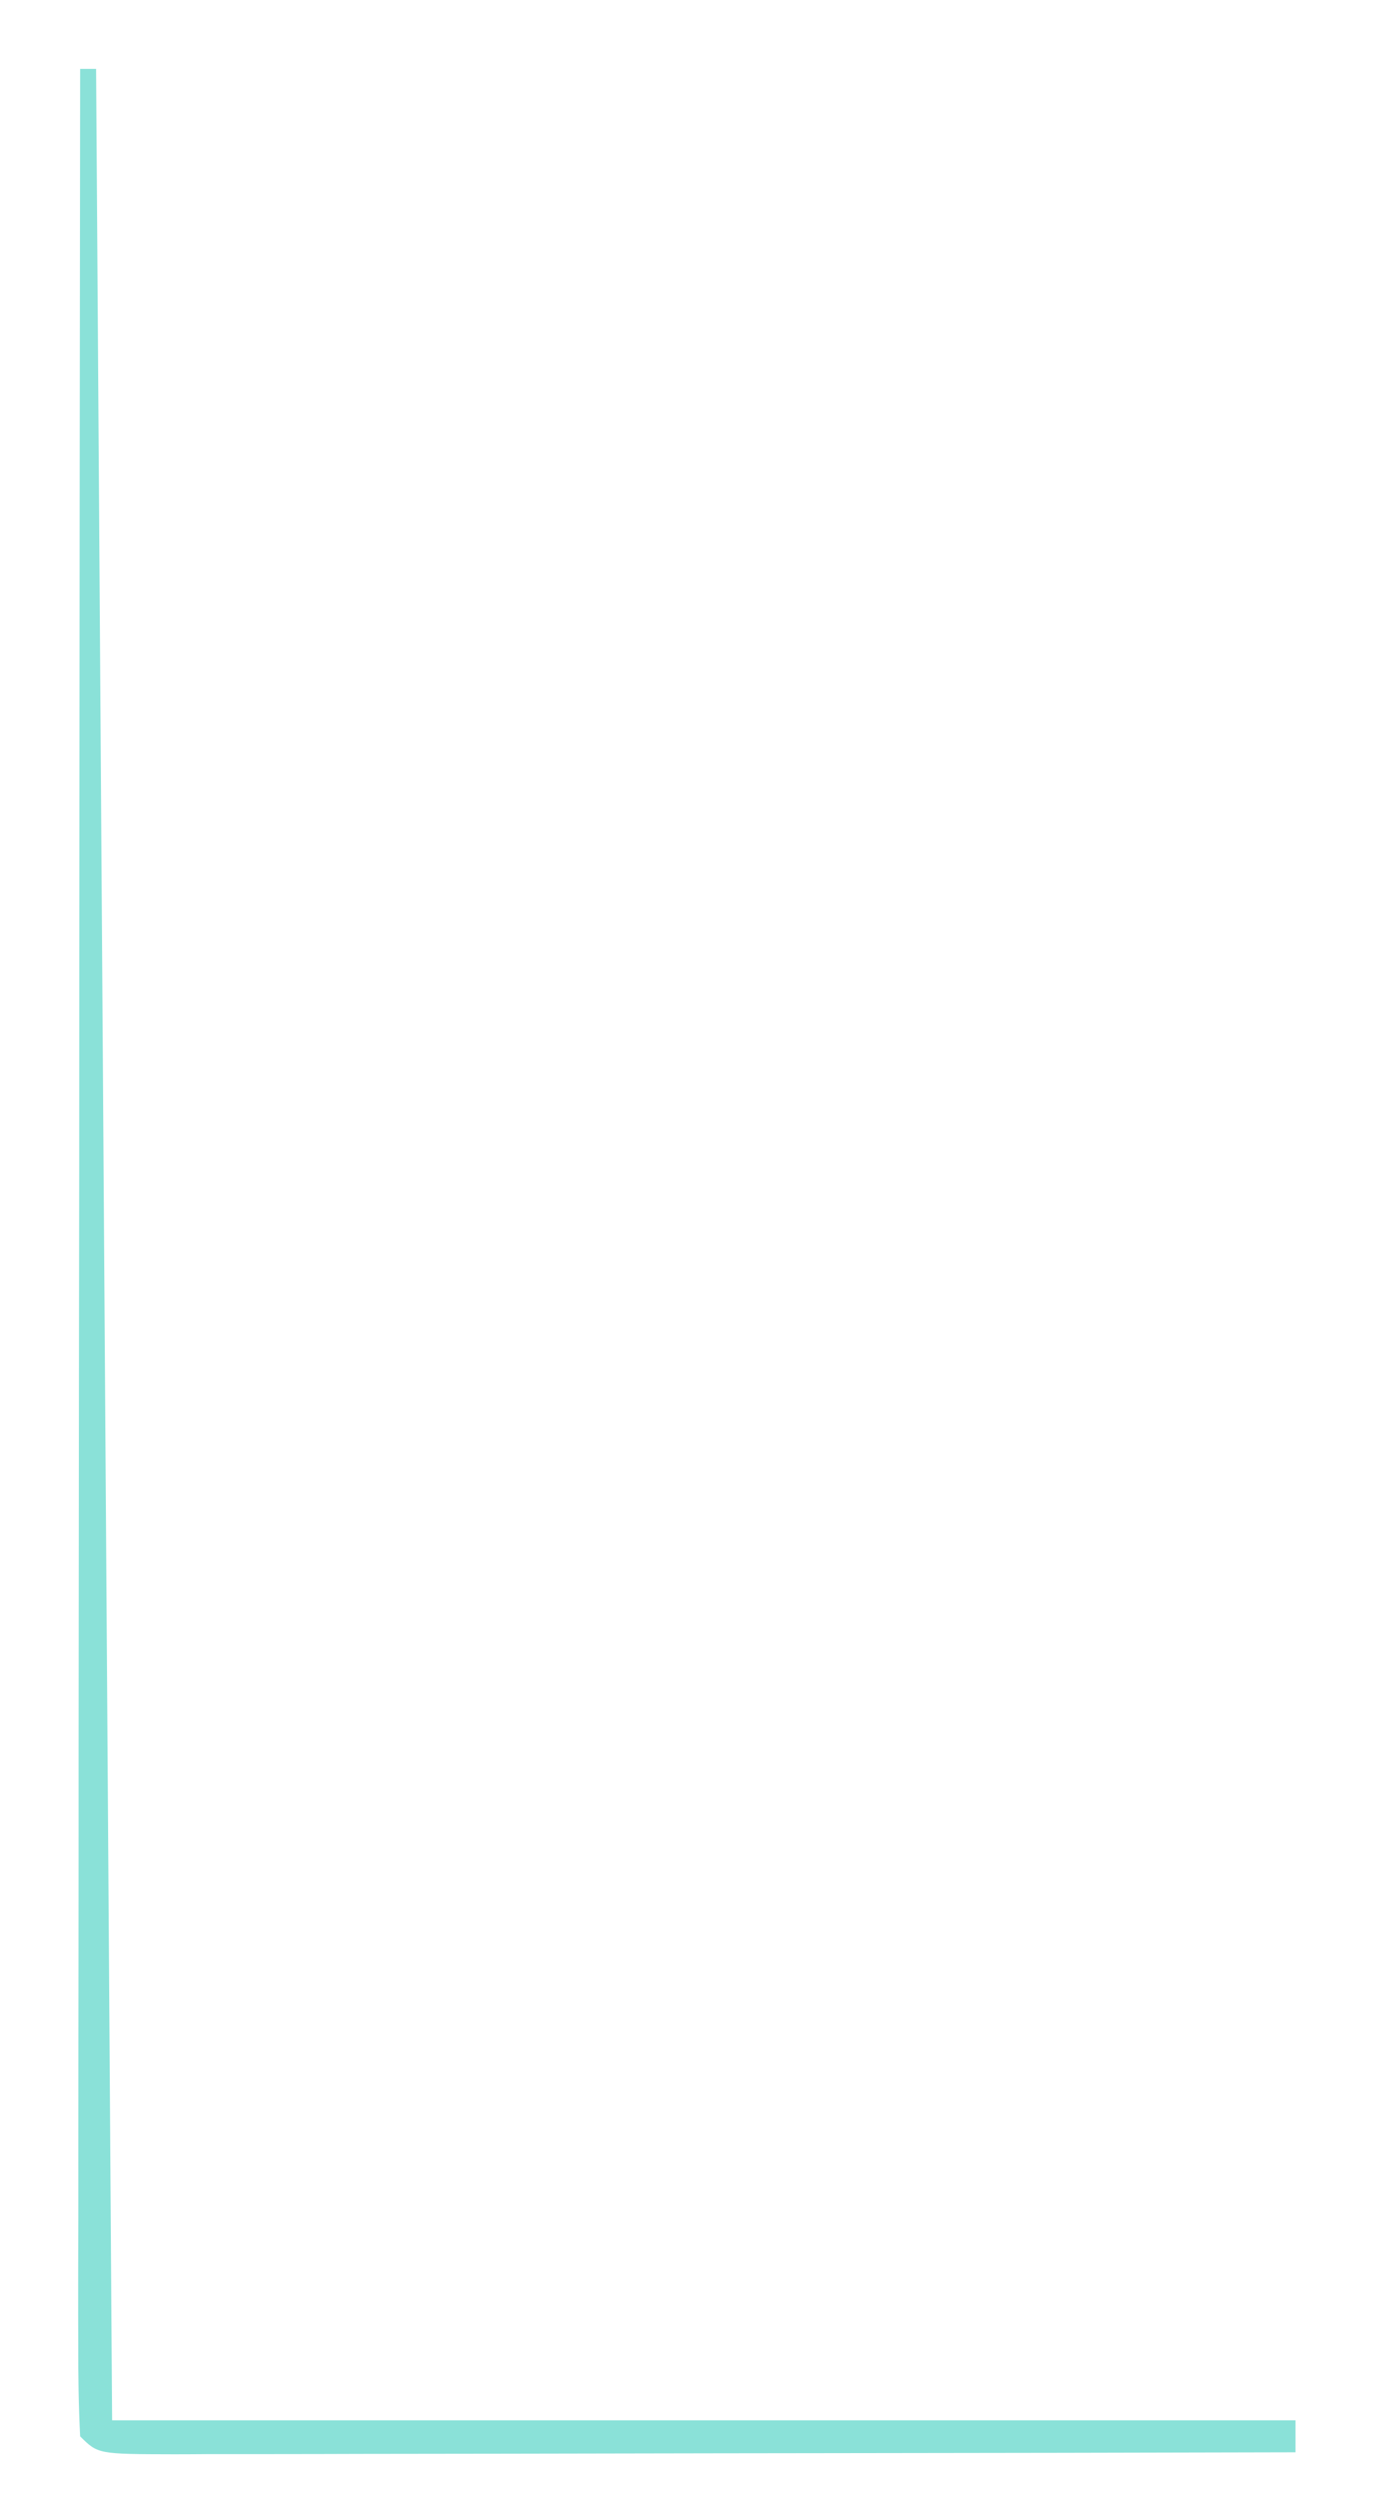 <svg width="16" height="29" viewBox="0 0 16 29" fill="none" xmlns="http://www.w3.org/2000/svg">
<path d="M0.93 0.799C0.991 0.799 1.052 0.799 1.115 0.799C1.177 9.8 1.238 18.801 1.301 28.074C5.832 28.074 10.363 28.074 15.031 28.074C15.031 28.197 15.031 28.319 15.031 28.445C13.22 28.45 11.409 28.453 9.598 28.455C8.757 28.456 7.916 28.457 7.075 28.459C6.264 28.461 5.453 28.462 4.642 28.463C4.332 28.463 4.022 28.464 3.712 28.465C3.279 28.466 2.847 28.466 2.414 28.466C2.284 28.467 2.155 28.468 2.022 28.468C1.137 28.466 1.137 28.466 0.93 28.26C0.912 27.905 0.907 27.55 0.908 27.195C0.907 26.964 0.907 26.732 0.907 26.494C0.907 26.235 0.908 25.977 0.909 25.718C0.909 25.447 0.909 25.177 0.909 24.906C0.909 24.169 0.91 23.433 0.911 22.696C0.912 21.927 0.912 21.157 0.912 20.388C0.913 18.931 0.915 17.473 0.916 16.016C0.919 14.357 0.92 12.698 0.92 11.039C0.922 7.626 0.926 4.212 0.93 0.799Z" fill="#8AE1D8"/>
</svg>
